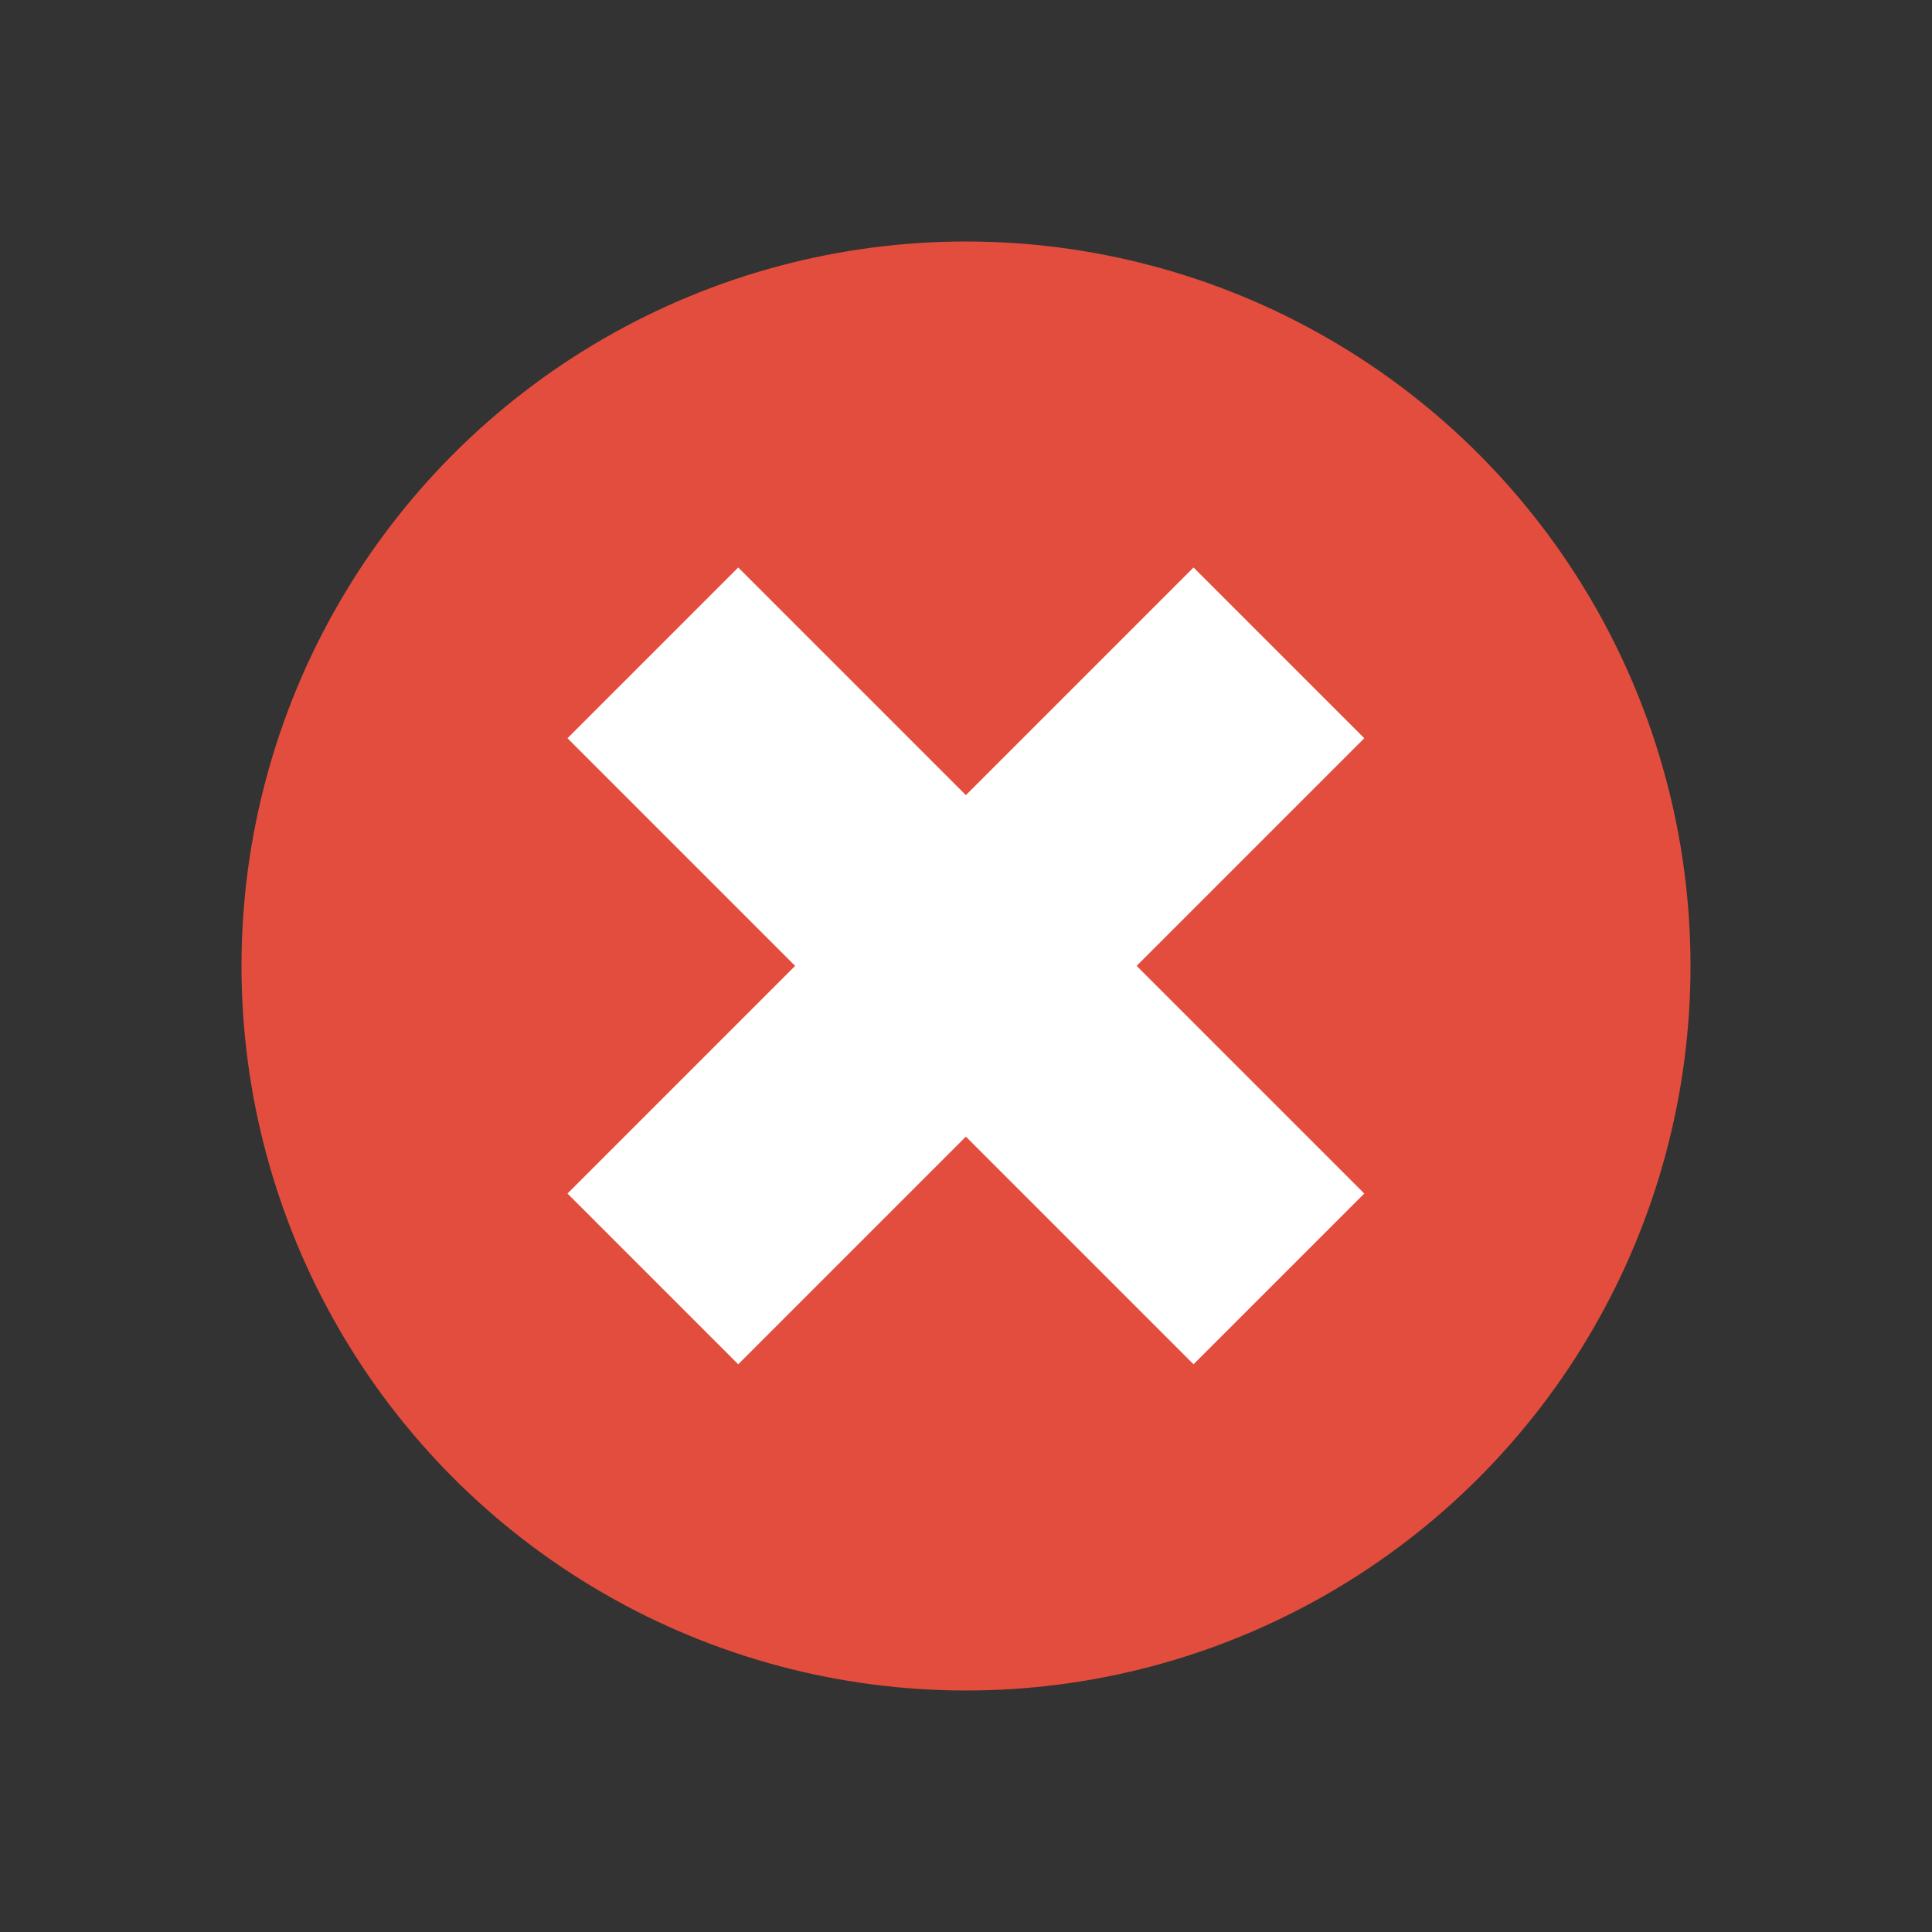 <?xml version="1.0" encoding="UTF-8" standalone="no"?>
<!-- Created with Inkscape (http://www.inkscape.org/) -->

<svg
   xmlns:dc="http://purl.org/dc/elements/1.1/"
   xmlns:cc="http://creativecommons.org/ns#"
   xmlns:rdf="http://www.w3.org/1999/02/22-rdf-syntax-ns#"
   xmlns:svg="http://www.w3.org/2000/svg"
   xmlns="http://www.w3.org/2000/svg"
   xmlns:sodipodi="http://sodipodi.sourceforge.net/DTD/sodipodi-0.dtd"
   xmlns:inkscape="http://www.inkscape.org/namespaces/inkscape"
   version="1.0"
   width="24"
   height="24"
   id="svg2"
   inkscape:version="0.91 r13725"
   sodipodi:docname="gtk-cancel.svg">
  <rect width="100%" height="100%" fill="#333333" stroke="none"/>
  <sodipodi:namedview
     pagecolor="#ffffff"
     bordercolor="#666666"
     borderopacity="1"
     objecttolerance="10"
     gridtolerance="10"
     guidetolerance="10"
     inkscape:pageopacity="0"
     inkscape:pageshadow="2"
     inkscape:window-width="1245"
     inkscape:window-height="689"
     id="namedview20801"
     showgrid="false"
     inkscape:zoom="2.3811728"
     inkscape:cx="38.464356"
     inkscape:cy="38.129429"
     inkscape:window-x="183"
     inkscape:window-y="59"
     inkscape:window-maximized="0"
     inkscape:current-layer="svg2" />
  <defs
     id="defs4" />
  <circle
     style="opacity:1;fill:#e34d3d;fill-opacity:1;fill-rule:evenodd;stroke:none;stroke-width:12;stroke-linecap:square;stroke-linejoin:miter;stroke-miterlimit:4;stroke-dasharray:none;stroke-opacity:1"
     id="path9048"
     cx="12"
     cy="12"
     r="9" />
  <rect
     style="fill:#ffffff;fill-opacity:1;stroke:none"
     id="rect3014-7"
     width="3"
     height="11"
     x="-1.5"
     y="11.471"
     transform="matrix(0.707,-0.707,0.707,0.707,0,0)" />
  <rect
     y="-5.5"
     x="15.471"
     height="11"
     width="3"
     id="rect9058"
     style="fill:#ffffff;fill-opacity:1;stroke:none"
     transform="matrix(0.707,0.707,-0.707,0.707,0,0)" />
</svg>
